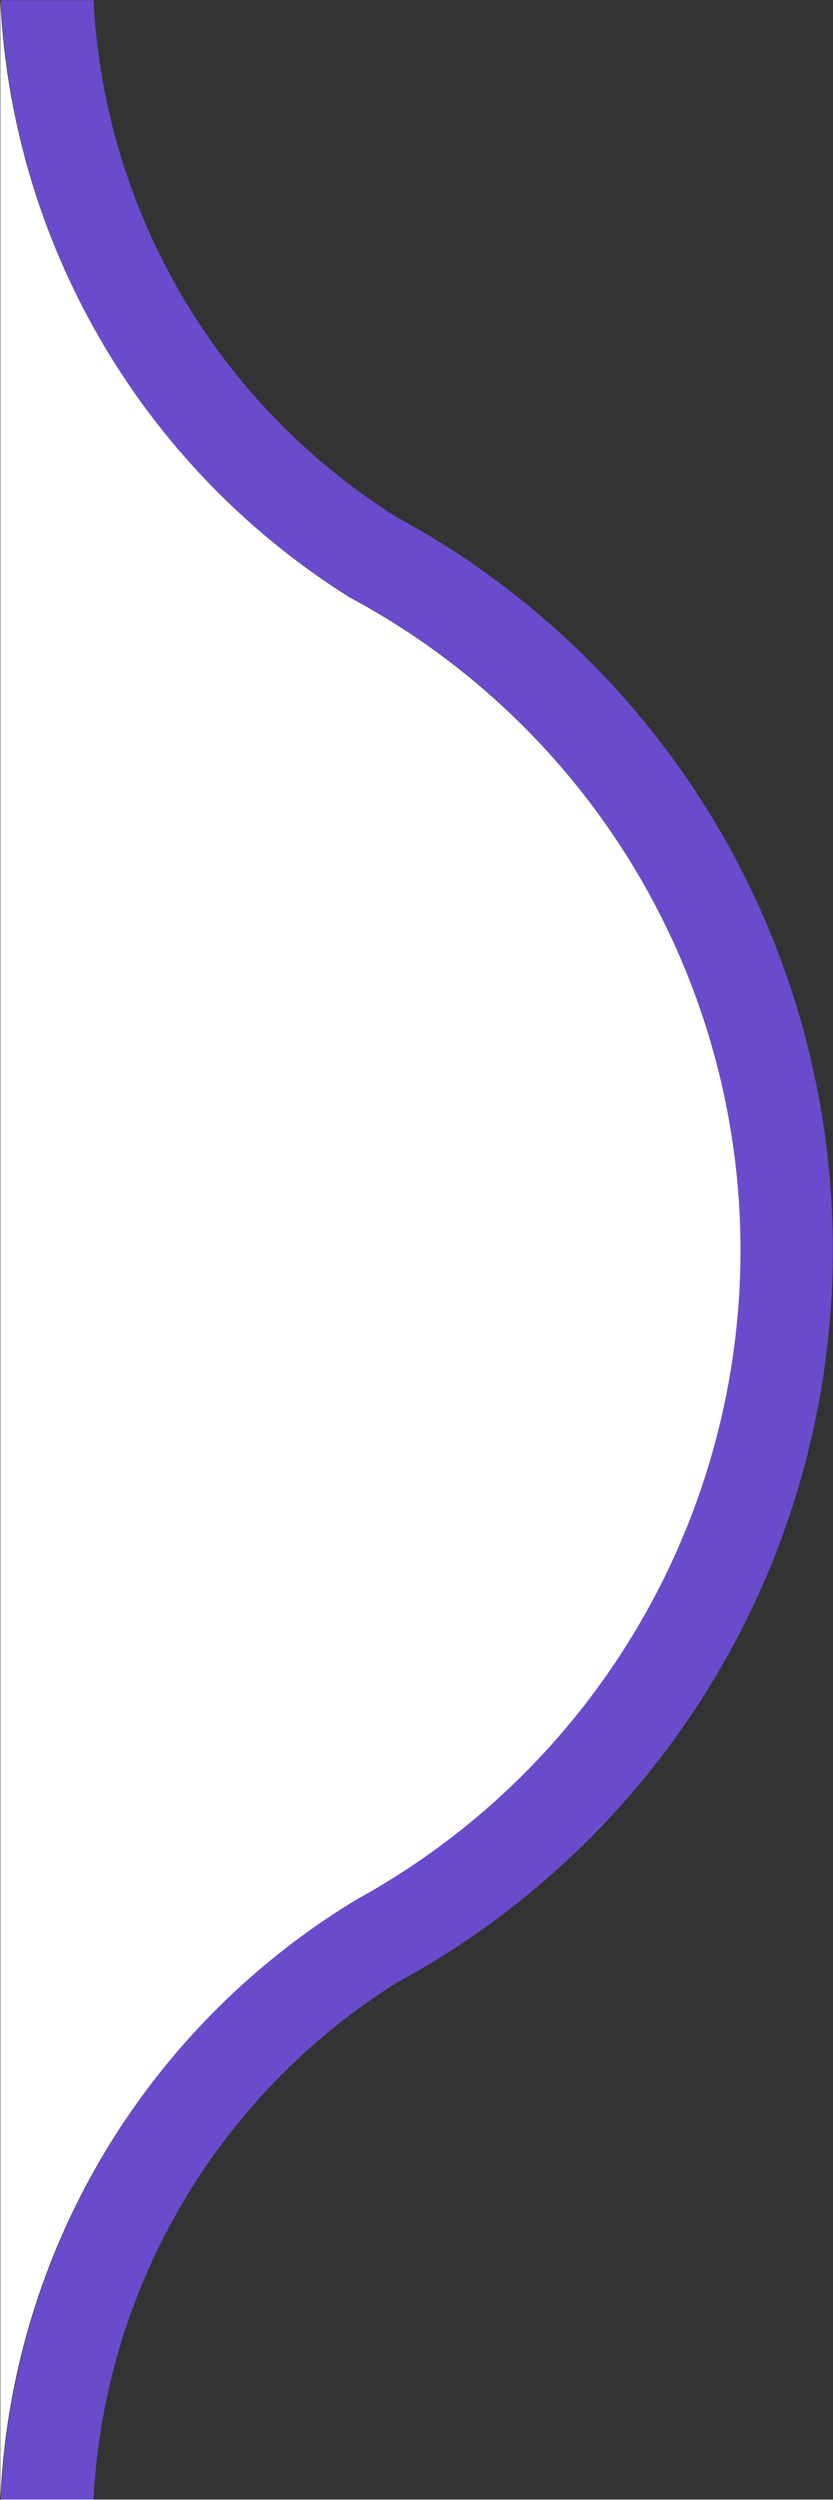<svg xmlns="http://www.w3.org/2000/svg" width="9.004" height="27.006" viewBox="0 0 9.004 27.006">
    <rect x="0" y="0" width="9.004" height="27.006" fill="#333333" stroke="none"/>
    <defs>
        <clipPath id="a">
            <path data-name="사각형 13913" style="fill:none" d="M0 0h9v27H0z"/>
        </clipPath>
    </defs>
    <g data-name="마스크 그룹 181" transform="translate(.002 .002)" style="clip-path:url(#a)">
        <g data-name="빼기 267" style="fill:none">
            <path d="M292 177H20a20 20 0 0 1-20-20V20A20 20 0 0 1 20 0h272a20 20 0 0 1 20 20v54.65a8.011 8.011 0 0 1-3.787 6.8 8 8 0 0 0 0 14.1 8.007 8.007 0 0 1 3.786 6.8V157a20 20 0 0 1-20 20z" style="stroke:none" transform="rotate(180 156 51)"/>
            <path d="M292 176c5.075 0 9.846-1.976 13.435-5.565A18.876 18.876 0 0 0 311 157v-54.65a7.013 7.013 0 0 0-3.29-5.936 8.994 8.994 0 0 1-4.71-7.913 8.994 8.994 0 0 1 4.71-7.914A7.011 7.011 0 0 0 311 74.65V20c0-5.075-1.976-9.846-5.565-13.435A18.877 18.877 0 0 0 292 1H20A18.875 18.875 0 0 0 6.565 6.565 18.875 18.875 0 0 0 1 20v137c0 5.075 1.976 9.846 5.565 13.435A18.875 18.875 0 0 0 20 176h272m0 1H20a19.868 19.868 0 0 1-14.142-5.858A19.87 19.87 0 0 1 0 157V20C0 14.658 2.08 9.635 5.858 5.858A19.869 19.869 0 0 1 20 0h272a19.87 19.87 0 0 1 14.142 5.858A19.868 19.868 0 0 1 312 20v54.65a8.013 8.013 0 0 1-3.787 6.802A7.995 7.995 0 0 0 304 88.5c0 2.949 1.615 5.65 4.213 7.048a8.016 8.016 0 0 1 3.786 6.8v-5.848L312 157a19.87 19.87 0 0 1-5.858 14.142A19.87 19.87 0 0 1 292 177z" style="fill:#6a4bcb;stroke:none" transform="rotate(180 156 51)"/>
        </g>
    </g>
    <path data-name="제외 5" d="M9 0H0v.006h9V0zm0 .006a7.986 7.986 0 0 1-3.858 6.486 8 8 0 0 0 .078 14.059A8.058 8.058 0 0 1 9 27.006V0z" transform="rotate(180 4.502 13.503)" style="fill:#fff"/>
</svg>
